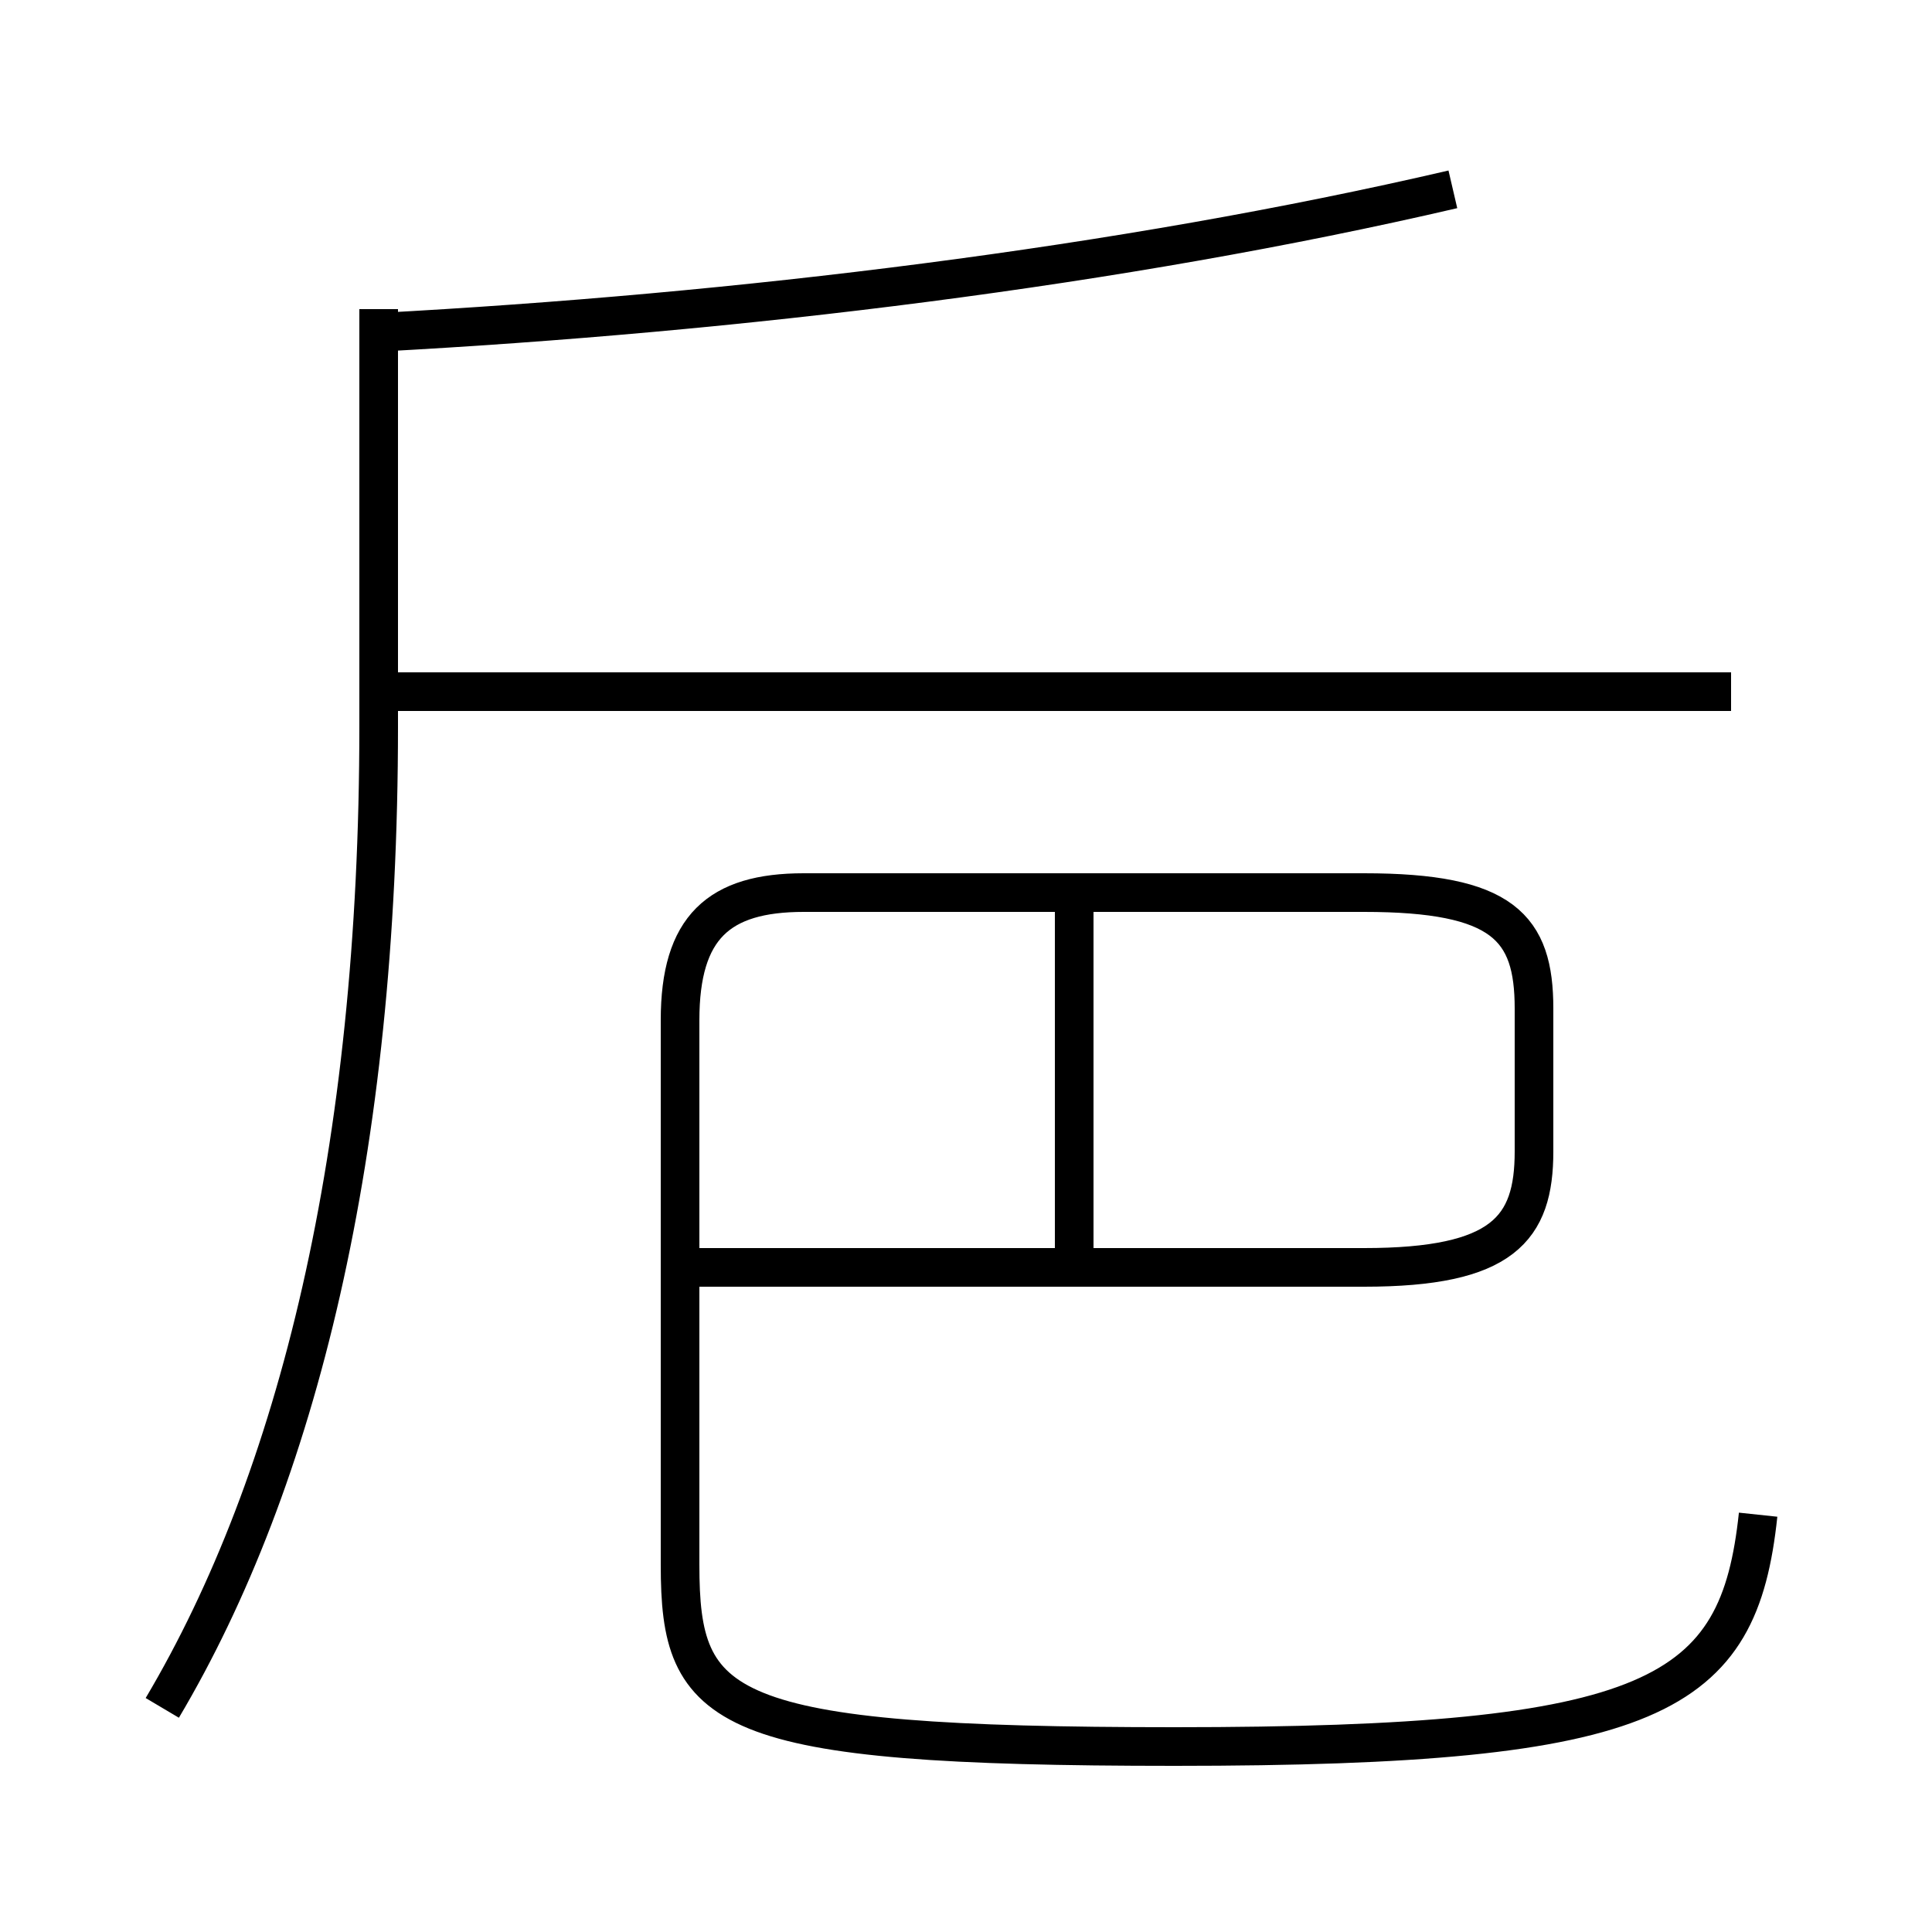 <?xml version='1.0' encoding='utf8'?>
<svg viewBox="0.0 -6.0 50.0 50.0" version="1.1" xmlns="http://www.w3.org/2000/svg">
<rect x="0.0" y="-6.0" width="50.0" height="50.0" fill="#808080" stroke="none"/>
<rect x="-1000" y="-1000" width="2000" height="2000" stroke="white" fill="white"/>
<g style="fill:white;stroke:#000000;  stroke-width:1">
<path d="M 4.2 0.2 C 7.7 -5.7 9.8 -14.2 9.8 -25.2 L 9.8 -36.0 M 17.6 -11.2 L 35.3 -11.2 C 38.9 -11.2 39.7 -12.2 39.7 -14.2 L 39.7 -17.9 C 39.7 -20.0 38.9 -20.9 35.3 -20.9 L 20.8 -20.9 C 18.6 -20.9 17.6 -20.0 17.6 -17.6 L 17.6 -3.5 C 17.6 0.3 18.6 1.2 30.4 1.2 C 42.9 1.2 45.0 -0.1 45.5 -4.8 M 27.8 -11.2 L 27.8 -20.6 M 9.8 -26.1 L 44.8 -26.1 M 9.8 -35.4 C 19.1 -35.9 29.0 -37.1 37.6 -39.1" transform="translate(0.0 38.0)" />
</g>
</svg>